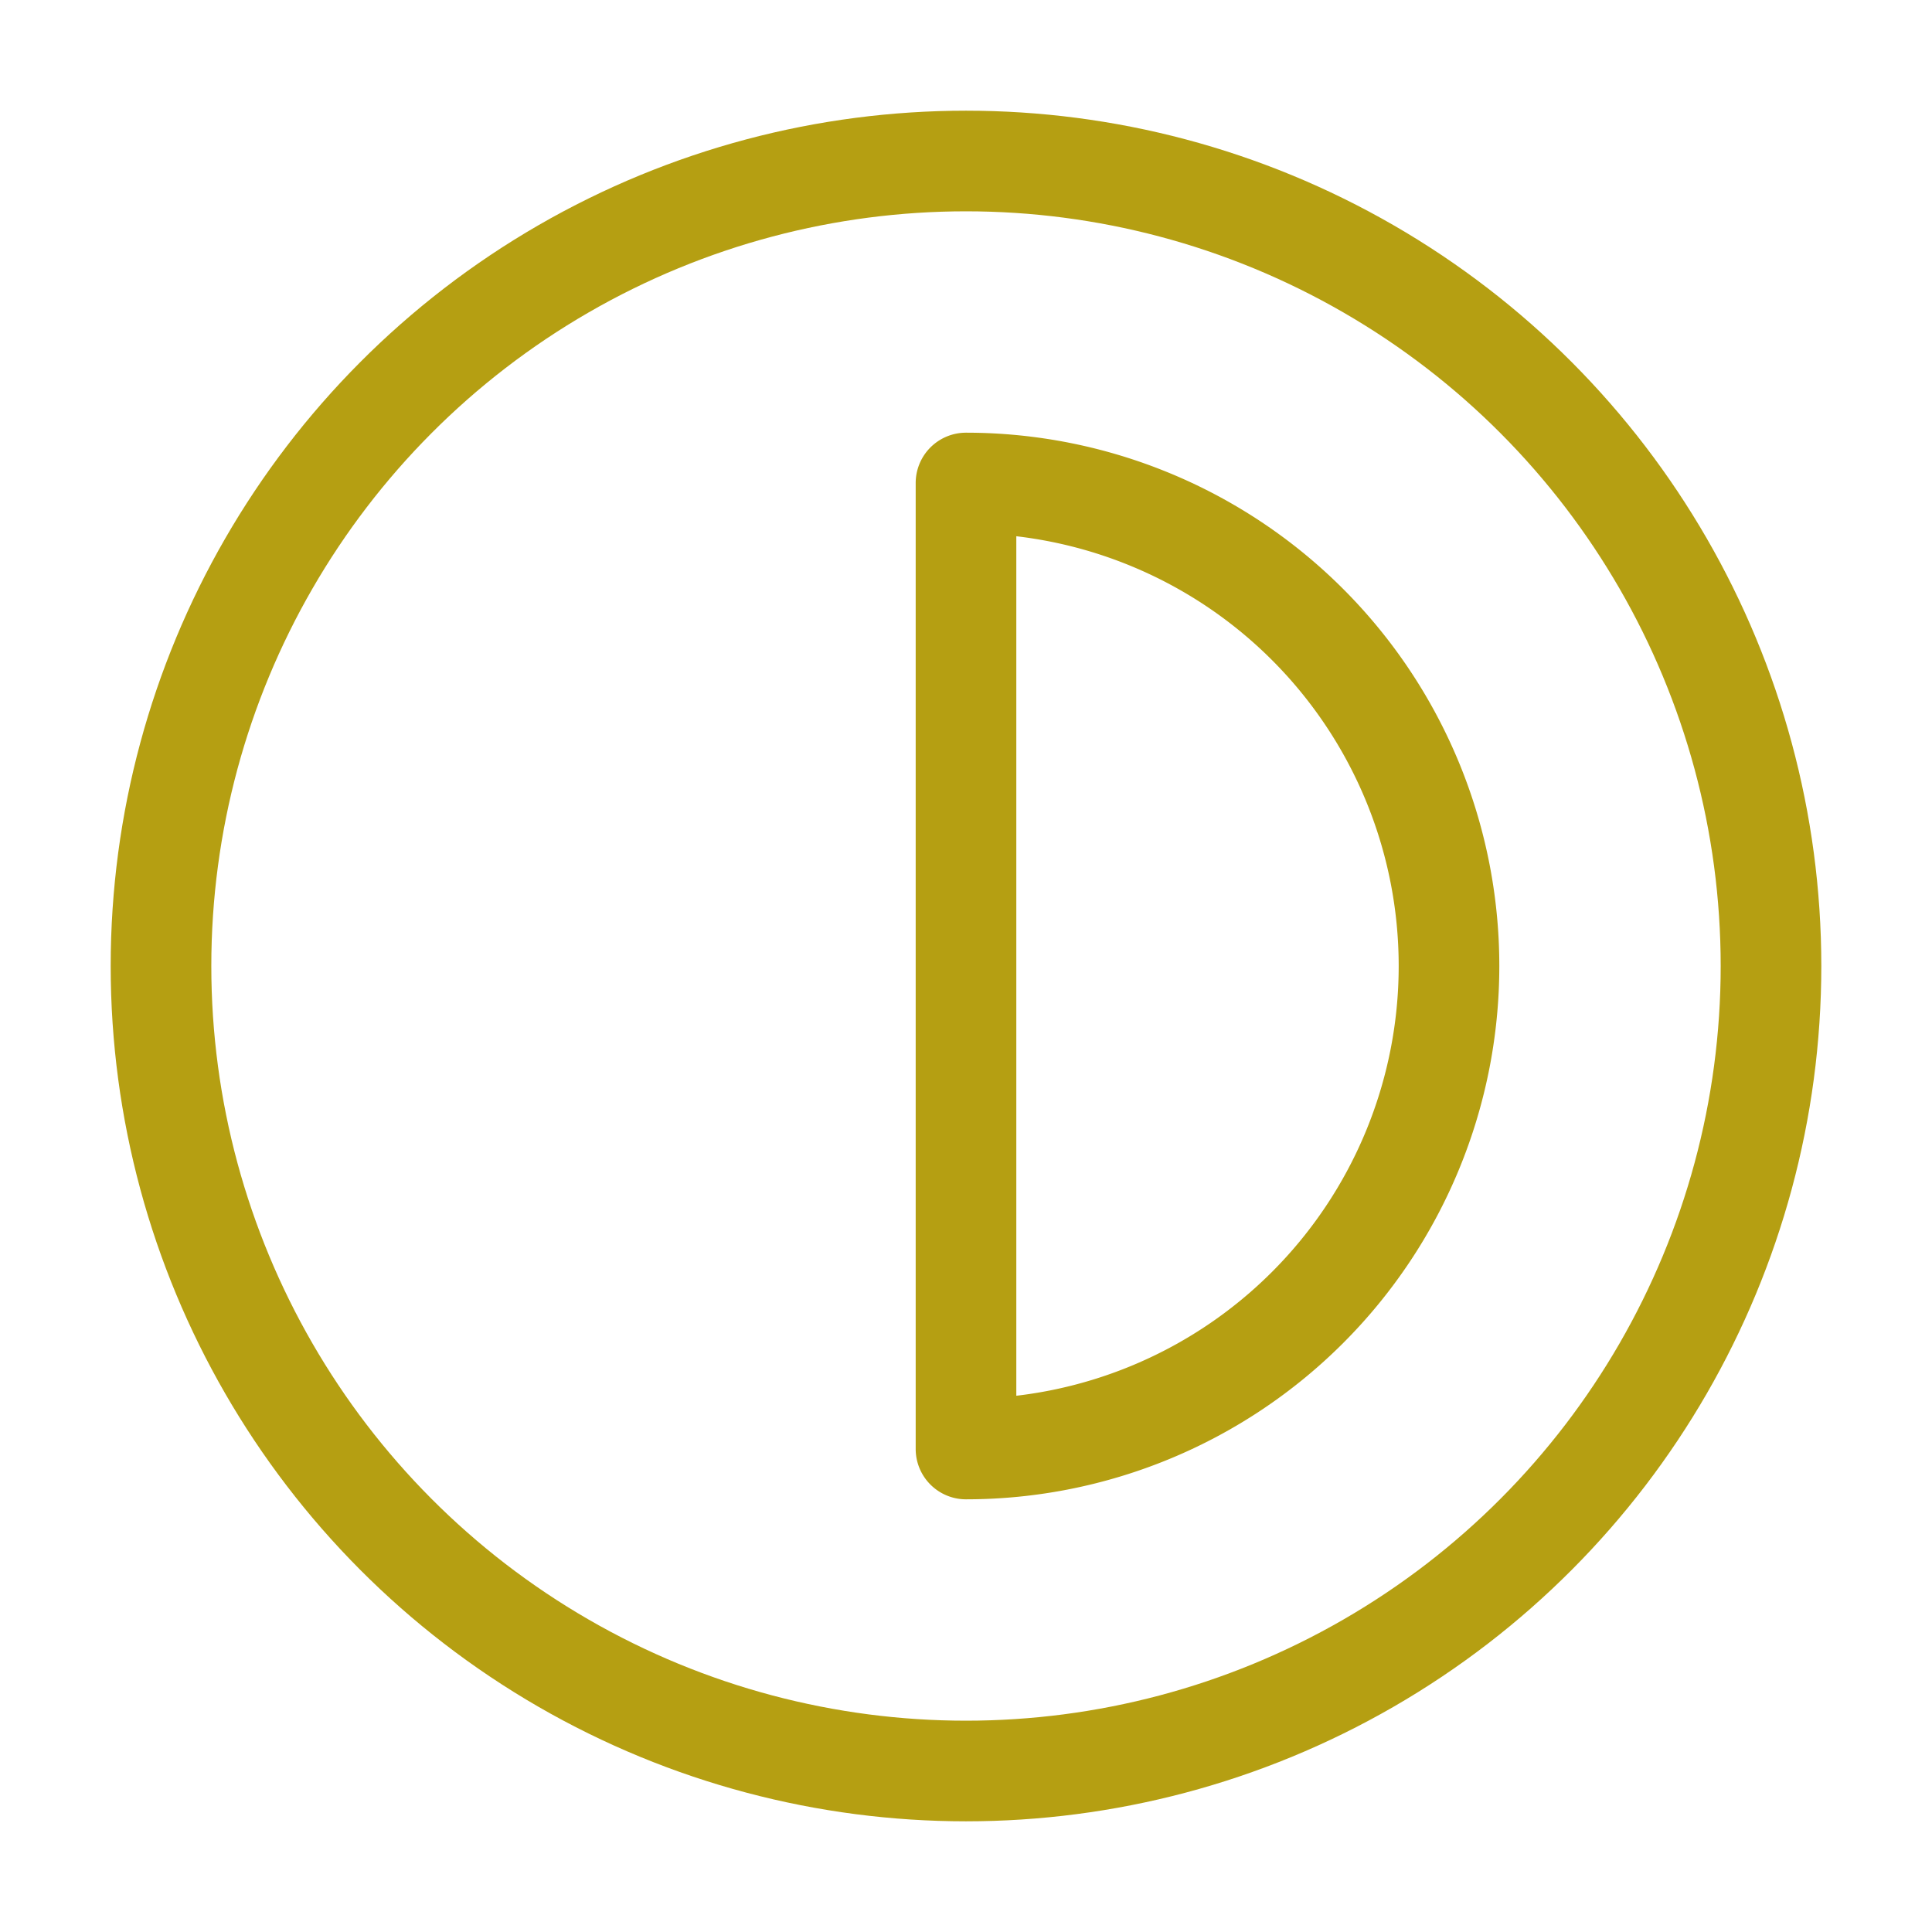 <svg xmlns="http://www.w3.org/2000/svg" width="32" height="32" viewBox="0 0 24 24" fill="none" stroke="#b59f12" stroke-width="1.25" stroke-linecap="round" stroke-linejoin="round" class="lucide lucide-contrast"><circle cx="12" cy="12" r="10"/><path d="M12 18a6 6 0 0 0 0-12v12z"/></svg>